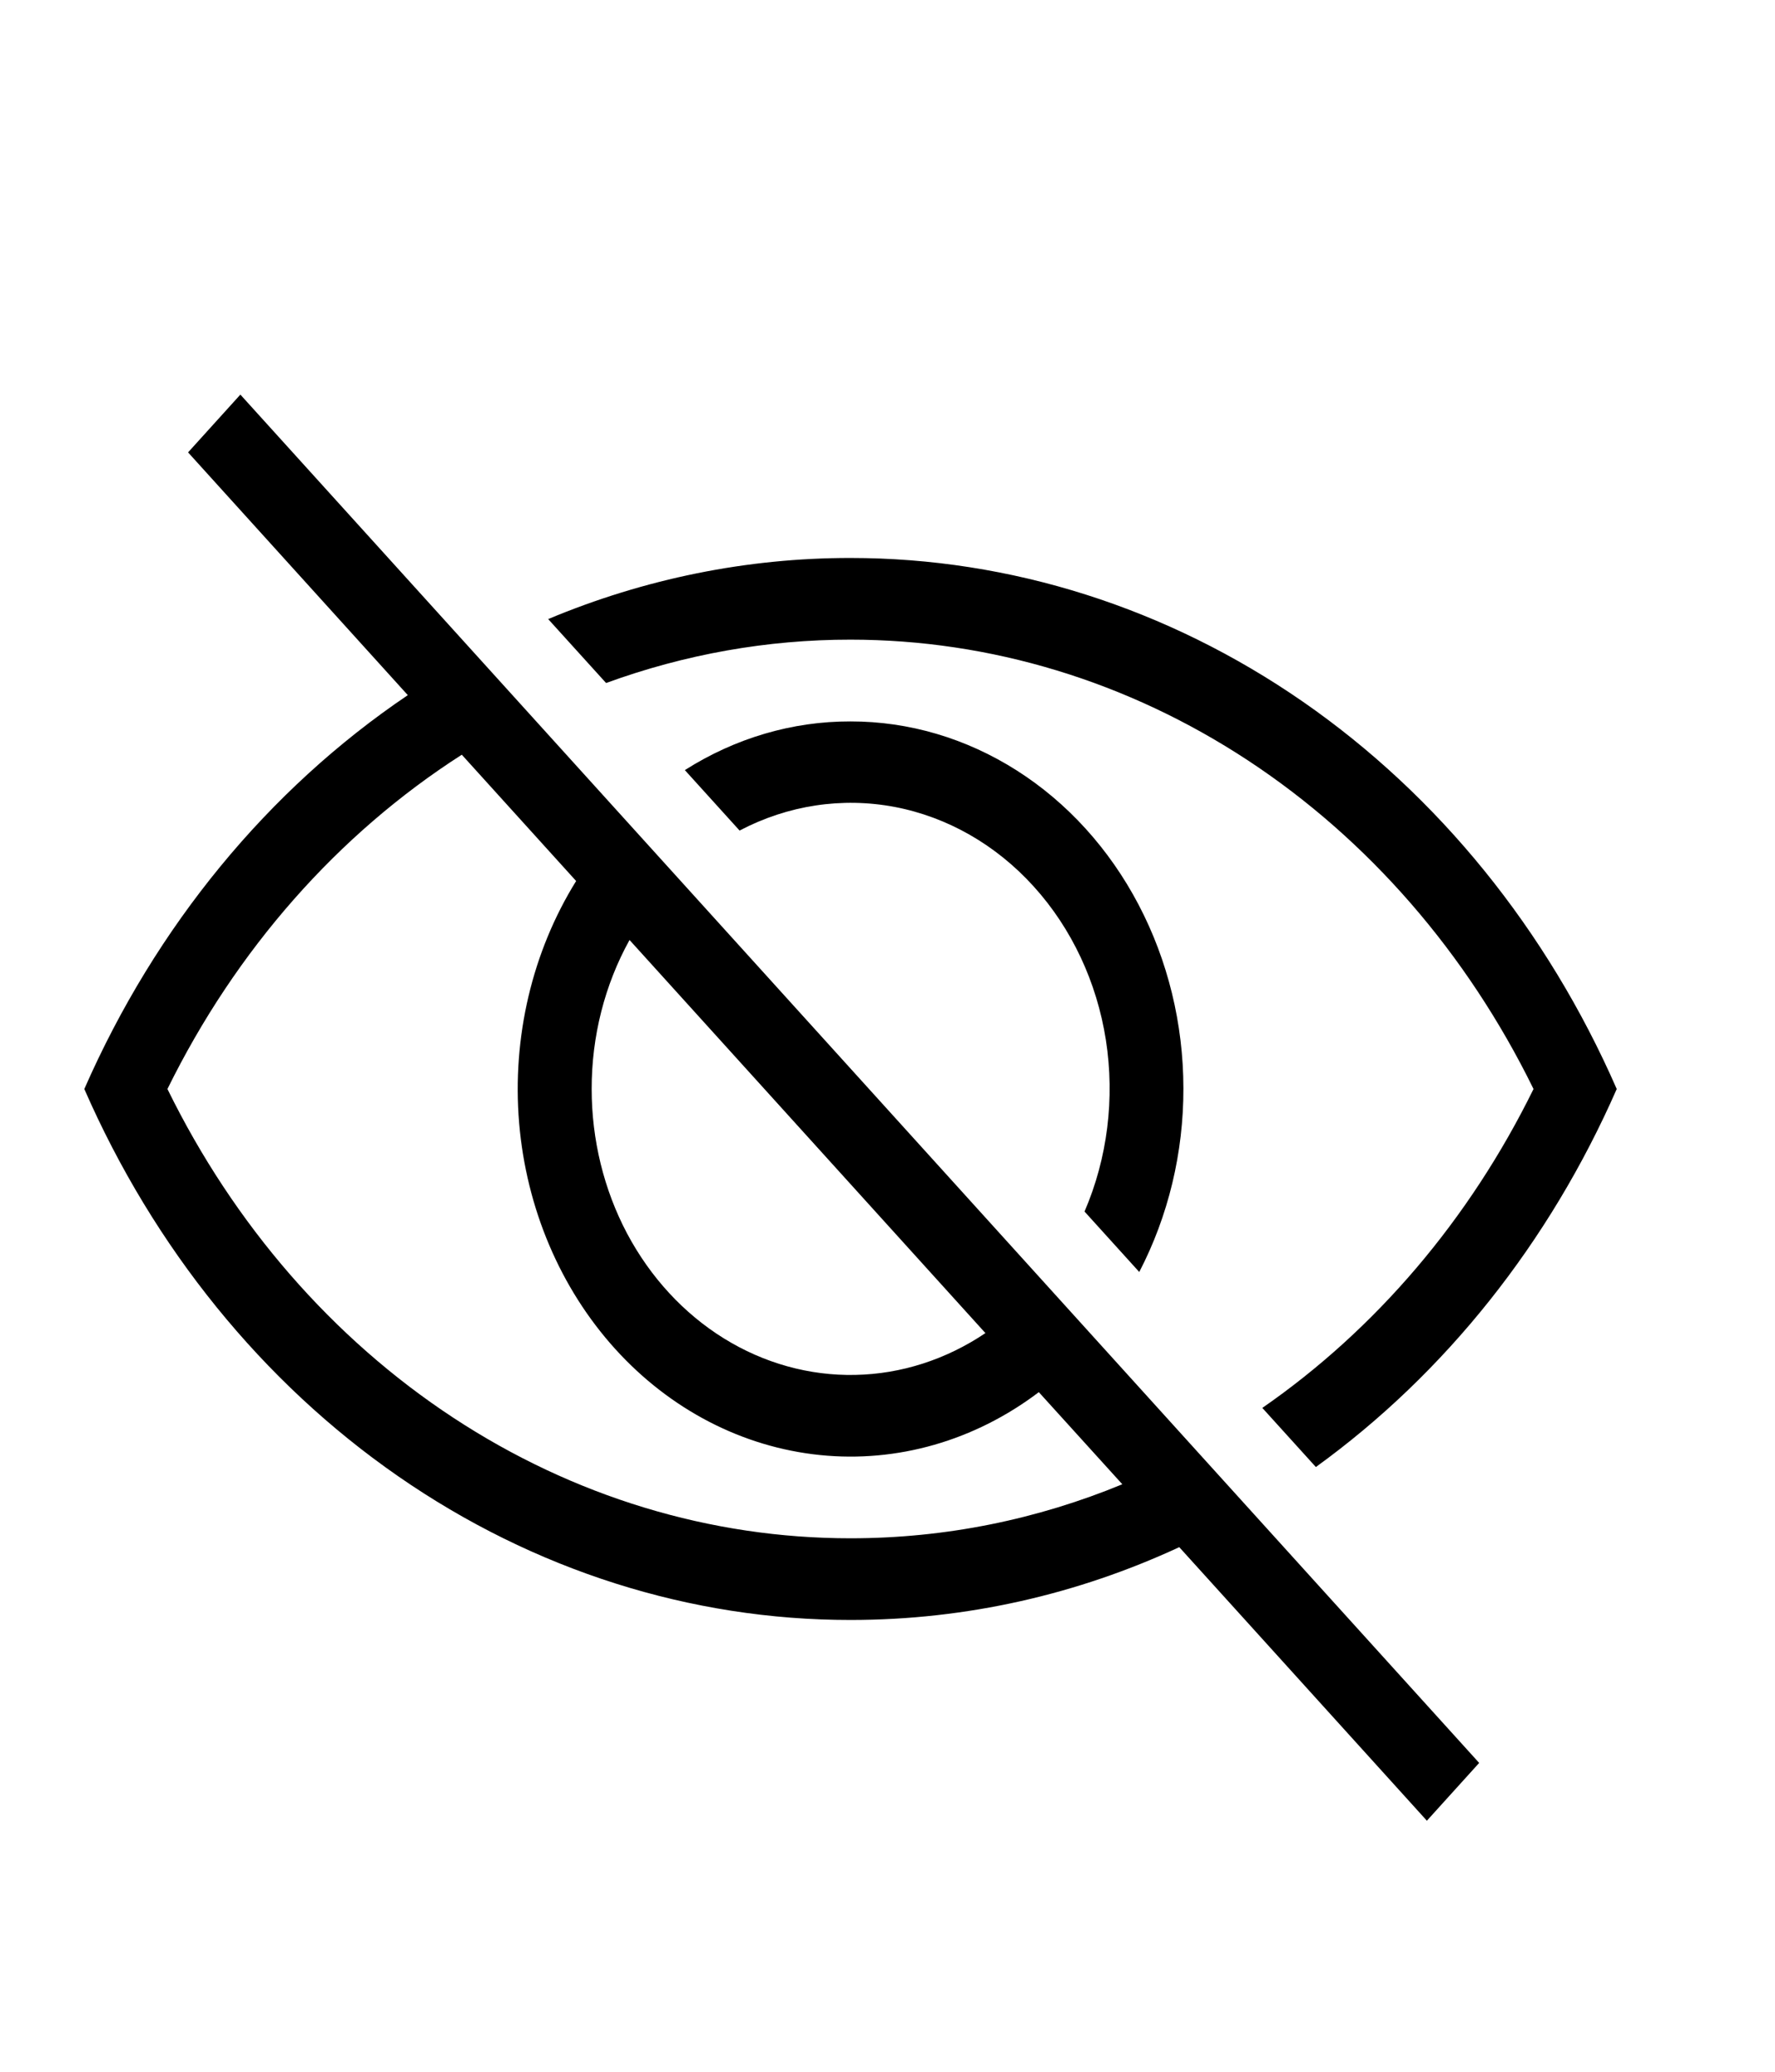<svg width="24" height="28" viewBox="0 0 24 28" fill="none" xmlns="http://www.w3.org/2000/svg">
<path d="M2.543 6.114L3.25 5.333L20 23.826L19.293 24.607L15.945 20.91C14.578 21.544 13.075 21.894 11.5 21.894C9.337 21.895 7.217 21.222 5.384 19.952C3.552 18.683 2.081 16.869 1.14 14.718C2.106 12.517 3.624 10.67 5.514 9.395L2.543 6.114ZM11.5 20.79C12.793 20.79 14.031 20.532 15.175 20.06L14.046 18.815C13.18 19.471 12.133 19.772 11.087 19.665C10.04 19.558 9.061 19.051 8.318 18.231C7.575 17.41 7.116 16.329 7.019 15.174C6.923 14.019 7.196 12.863 7.79 11.907L6.244 10.2C4.567 11.274 3.19 12.837 2.264 14.718C3.165 16.555 4.499 18.089 6.125 19.158C7.751 20.227 9.608 20.791 11.5 20.79ZM20.735 14.718C19.834 12.881 18.5 11.347 16.875 10.278C15.249 9.209 13.392 8.645 11.5 8.645C10.377 8.644 9.261 8.842 8.195 9.231L7.412 8.367C8.718 7.82 10.103 7.54 11.5 7.541C13.664 7.541 15.783 8.214 17.616 9.483C19.448 10.752 20.919 12.567 21.86 14.718C20.948 16.796 19.542 18.562 17.792 19.827L17.068 19.028C18.606 17.963 19.869 16.479 20.735 14.718ZM11.5 9.75C12.289 9.749 13.064 9.978 13.748 10.413C14.432 10.848 15 11.474 15.395 12.227C15.791 12.981 16 13.837 16.001 14.708C16.003 15.579 15.797 16.435 15.404 17.191L14.664 16.374C14.975 15.653 15.075 14.844 14.953 14.057C14.83 13.271 14.489 12.546 13.978 11.982C13.467 11.417 12.81 11.042 12.098 10.906C11.386 10.771 10.653 10.882 10 11.225L9.26 10.408C9.942 9.975 10.714 9.748 11.5 9.75ZM8 14.718C8 15.404 8.165 16.078 8.479 16.671C8.794 17.263 9.245 17.752 9.787 18.088C10.329 18.424 10.943 18.595 11.564 18.582C12.186 18.57 12.793 18.374 13.324 18.017L8.512 12.704C8.176 13.31 7.999 14.007 8 14.718Z" fill="black"/>
</svg>
